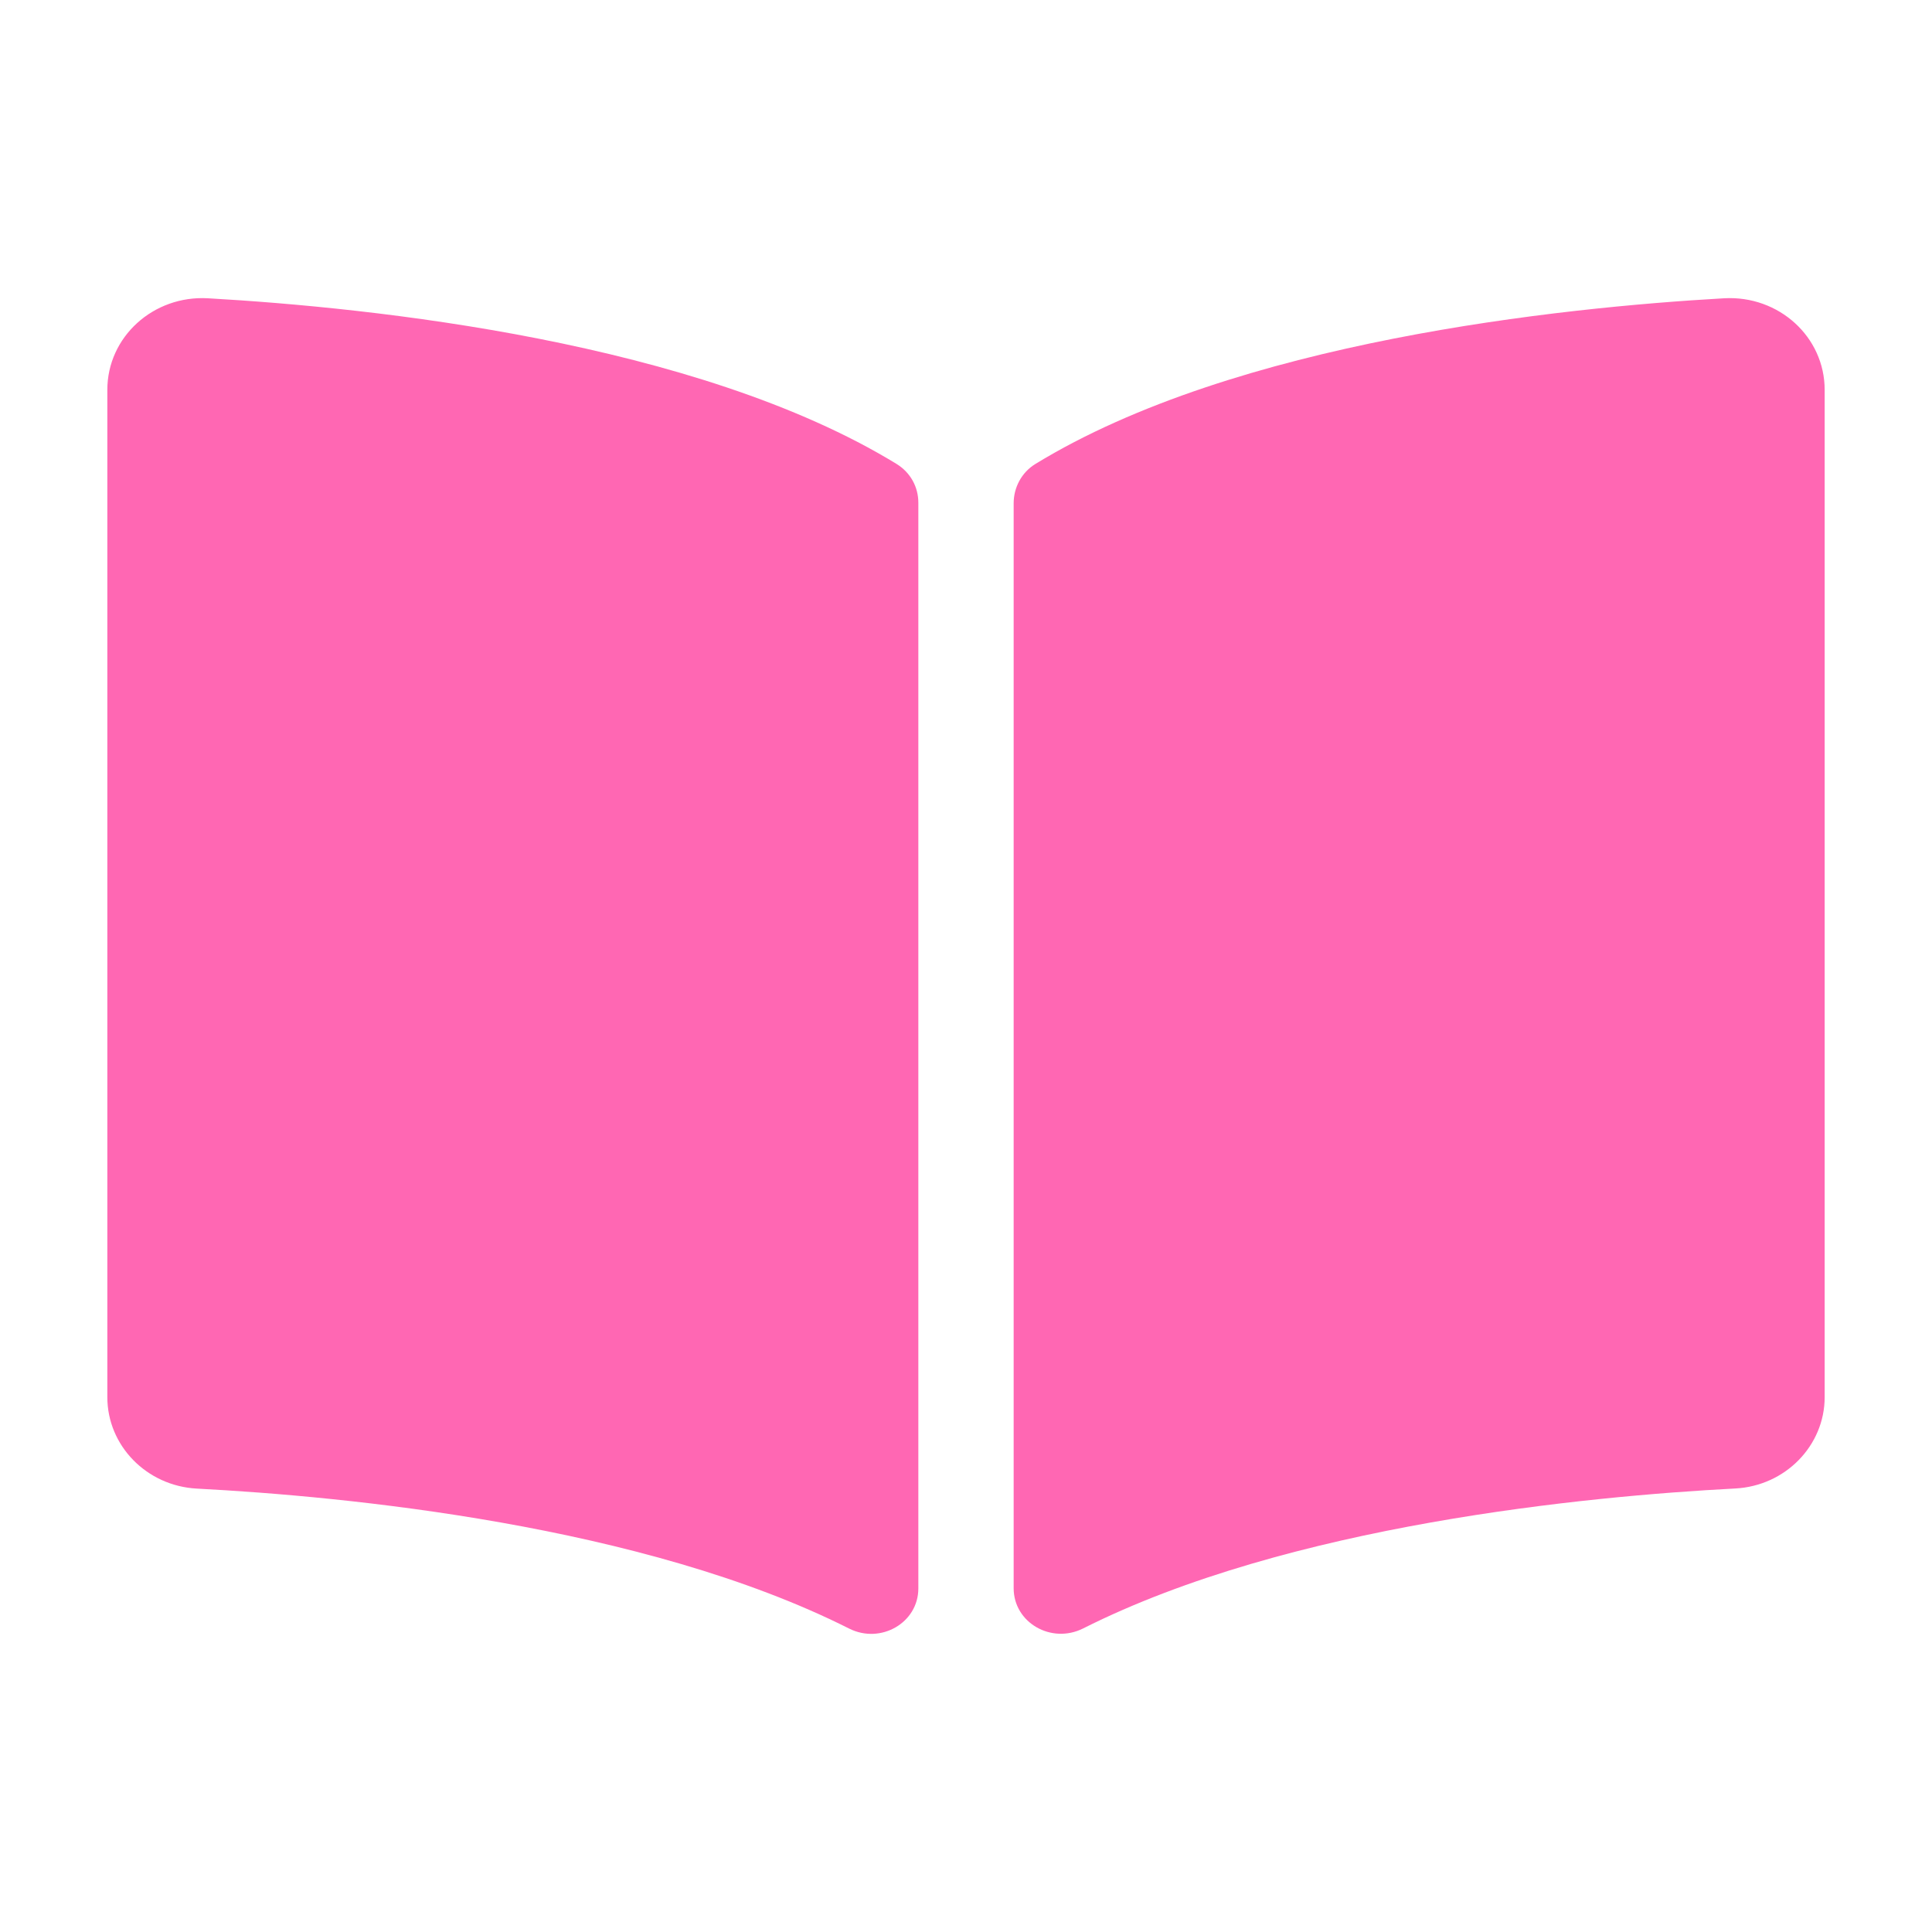<?xml version="1.0" encoding="UTF-8" standalone="no"?><!-- Generator: Gravit.io --><svg xmlns="http://www.w3.org/2000/svg" xmlns:xlink="http://www.w3.org/1999/xlink" style="isolation:isolate" viewBox="0 0 18 18" width="18pt" height="18pt"><defs><clipPath id="_clipPath_DQWDvgrSBR6I2xvaLfCud8rH8yneJW2G"><rect width="18" height="18"/></clipPath></defs><g clip-path="url(#_clipPath_DQWDvgrSBR6I2xvaLfCud8rH8yneJW2G)"><rect width="18" height="18" style="fill:rgb(0,0,0)" fill-opacity="0"/><path d=" M 16.062 2.779 C 14.54 2.866 11.514 3.18 9.646 4.323 C 9.517 4.402 9.444 4.543 9.444 4.689 L 9.444 14.797 C 9.444 15.118 9.795 15.32 10.091 15.172 C 12.013 14.204 14.792 13.94 16.166 13.868 C 16.635 13.844 17 13.467 17 13.017 L 17 3.632 C 17 3.14 16.574 2.75 16.062 2.779 Z  M 8.354 4.323 C 6.486 3.18 3.461 2.866 1.938 2.779 C 1.427 2.75 1 3.14 1 3.632 L 1 13.017 C 1 13.468 1.365 13.844 1.834 13.869 C 3.209 13.941 5.989 14.205 7.911 15.173 C 8.206 15.321 8.556 15.119 8.556 14.799 L 8.556 4.684 C 8.556 4.537 8.483 4.403 8.354 4.323 Z " fill="rgb(255,103,179)"/></g></svg>
